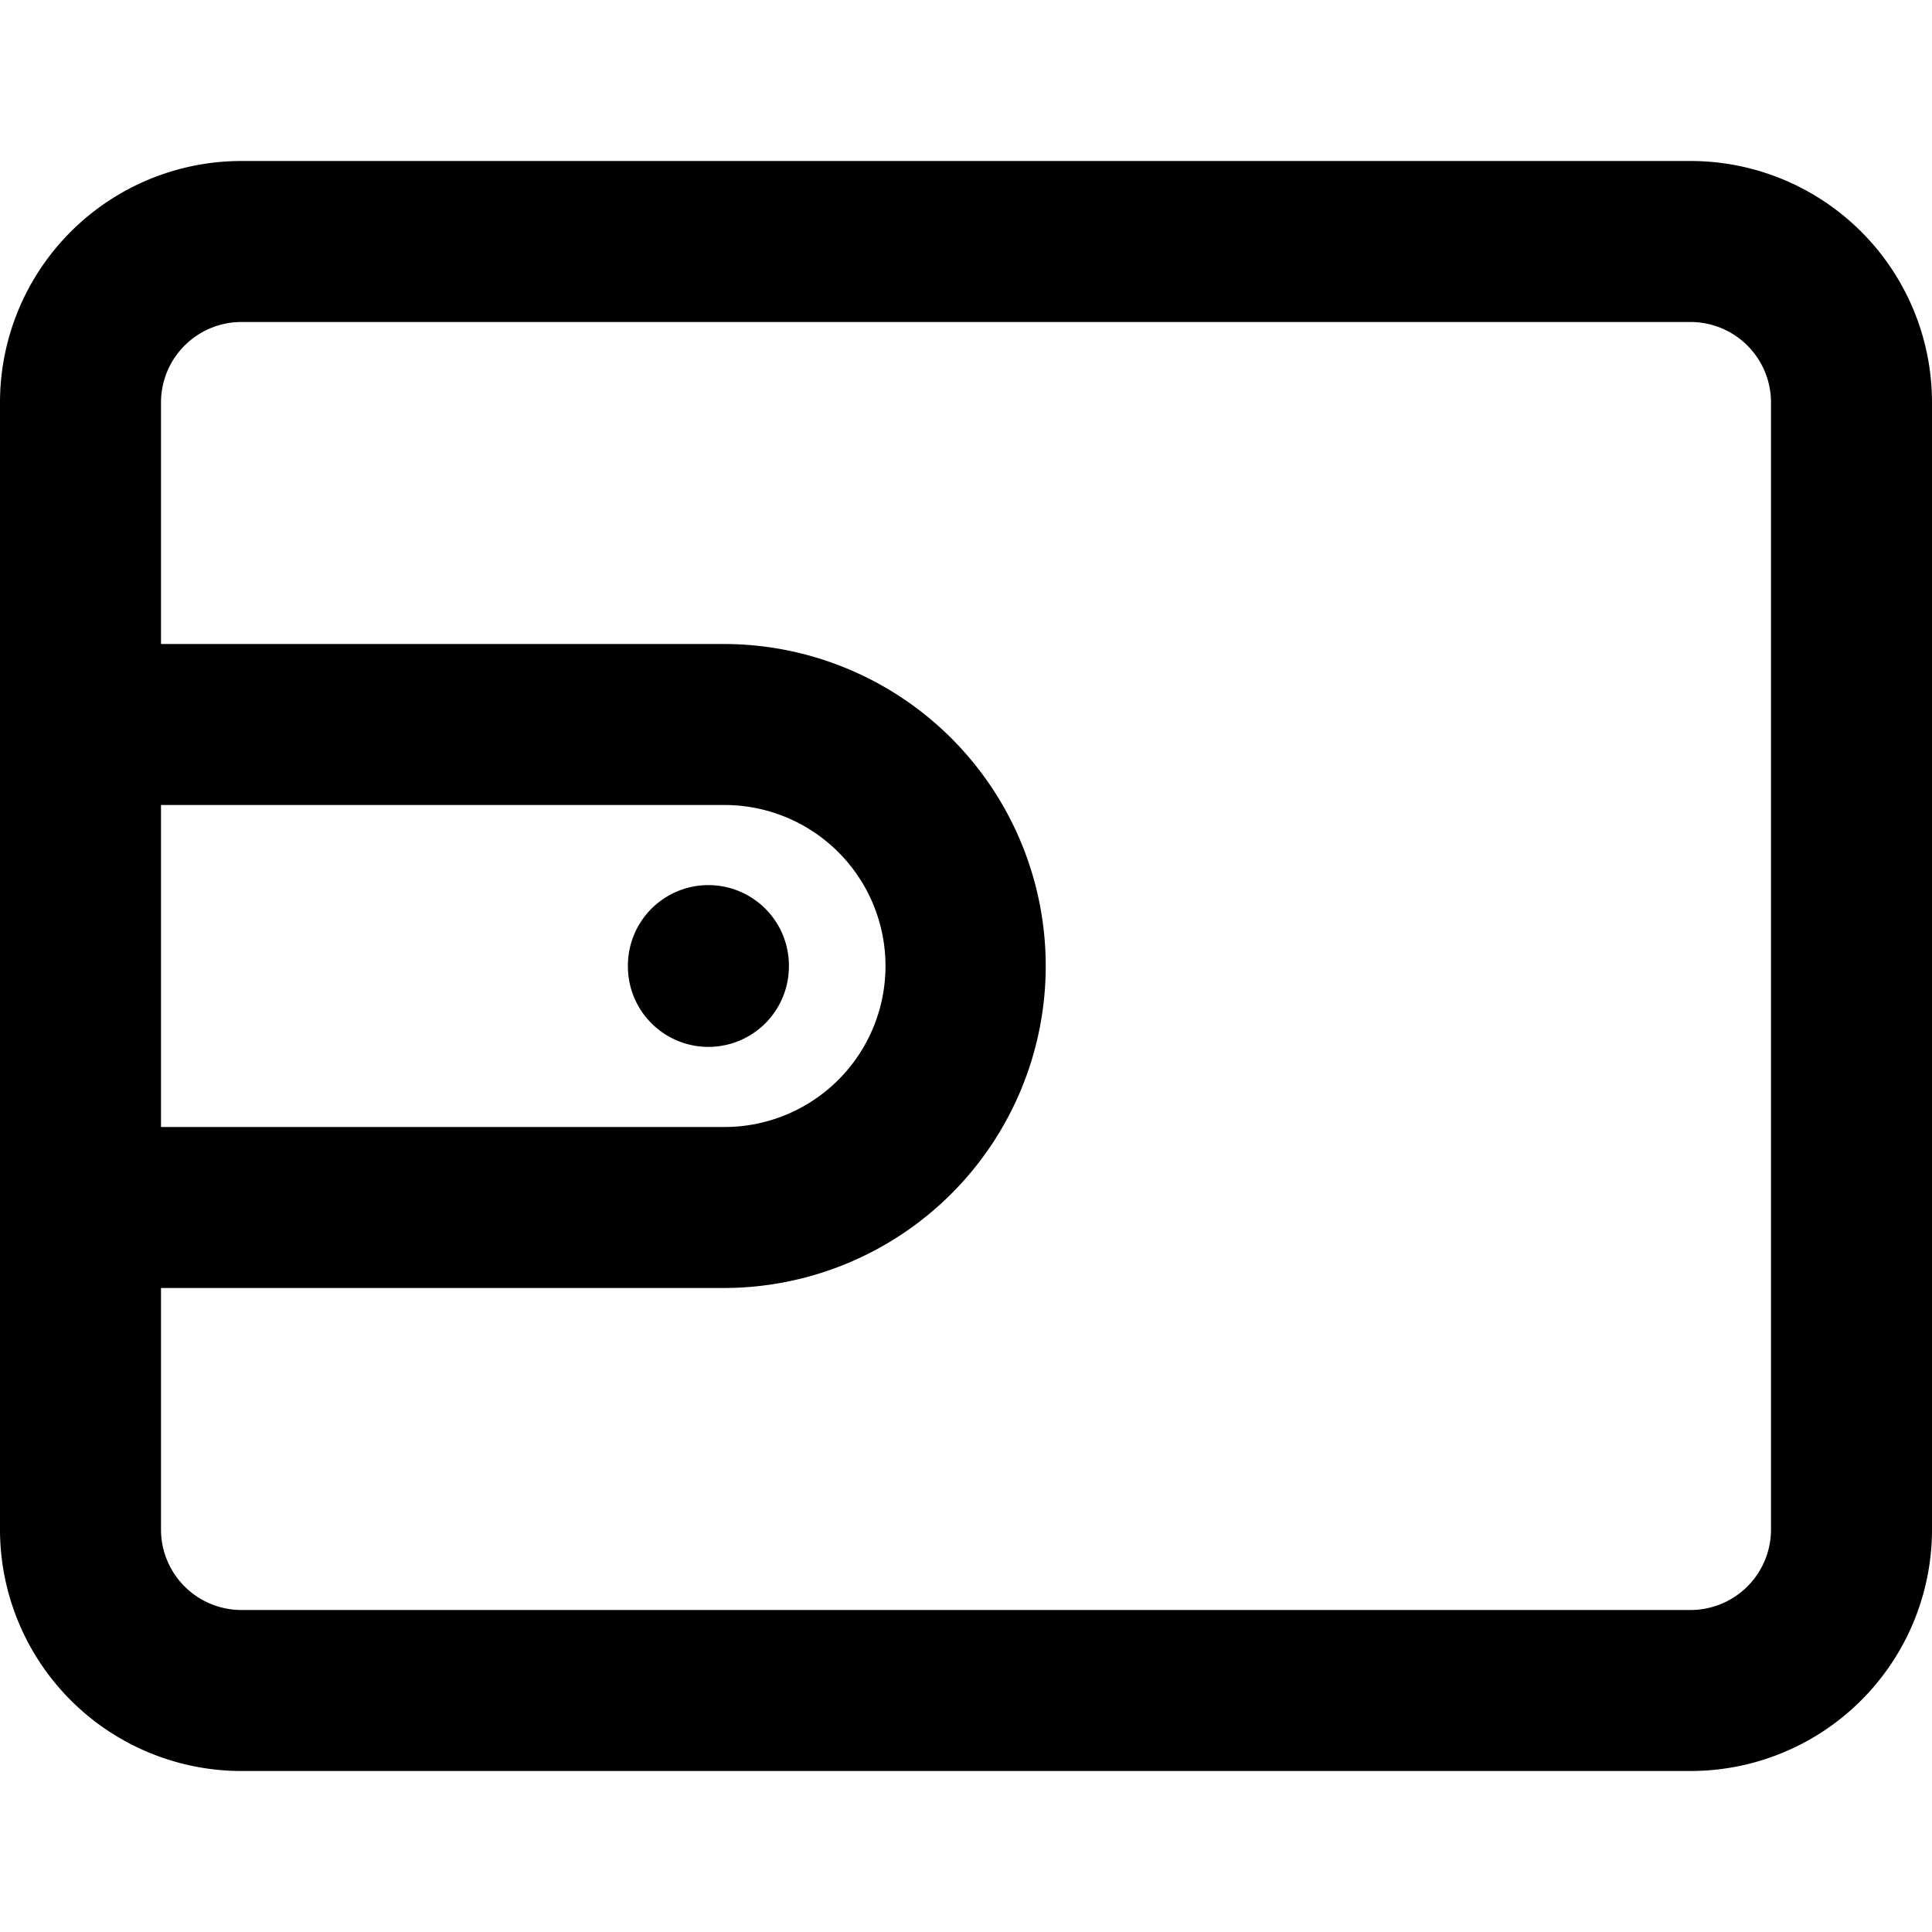 <?xml version="1.0" standalone="no"?><!DOCTYPE svg PUBLIC "-//W3C//DTD SVG 1.1//EN" "http://www.w3.org/Graphics/SVG/1.1/DTD/svg11.dtd"><svg t="1628654901206" class="icon" viewBox="0 0 1024 1024" version="1.1" xmlns="http://www.w3.org/2000/svg" p-id="2945" xmlns:xlink="http://www.w3.org/1999/xlink" width="200" height="200"><defs><style type="text/css"></style></defs><path d="M896 85.333H128a128 128 0 0 0-128 128v597.333a128 128 0 0 0 128 128h768a128 128 0 0 0 128-128V213.333a128 128 0 0 0-128-128zM85.333 426.667h298.667a85.333 85.333 0 0 1 0 170.667H85.333z m853.333 384a42.667 42.667 0 0 1-42.667 42.667H128a42.667 42.667 0 0 1-42.667-42.667v-128h298.667a170.667 170.667 0 0 0 0-341.333H85.333V213.333a42.667 42.667 0 0 1 42.667-42.667h768a42.667 42.667 0 0 1 42.667 42.667z" p-id="2946"></path><path d="M375.467 512m-42.667 0a42.667 42.667 0 1 0 85.333 0 42.667 42.667 0 1 0-85.333 0Z" p-id="2947"></path></svg>